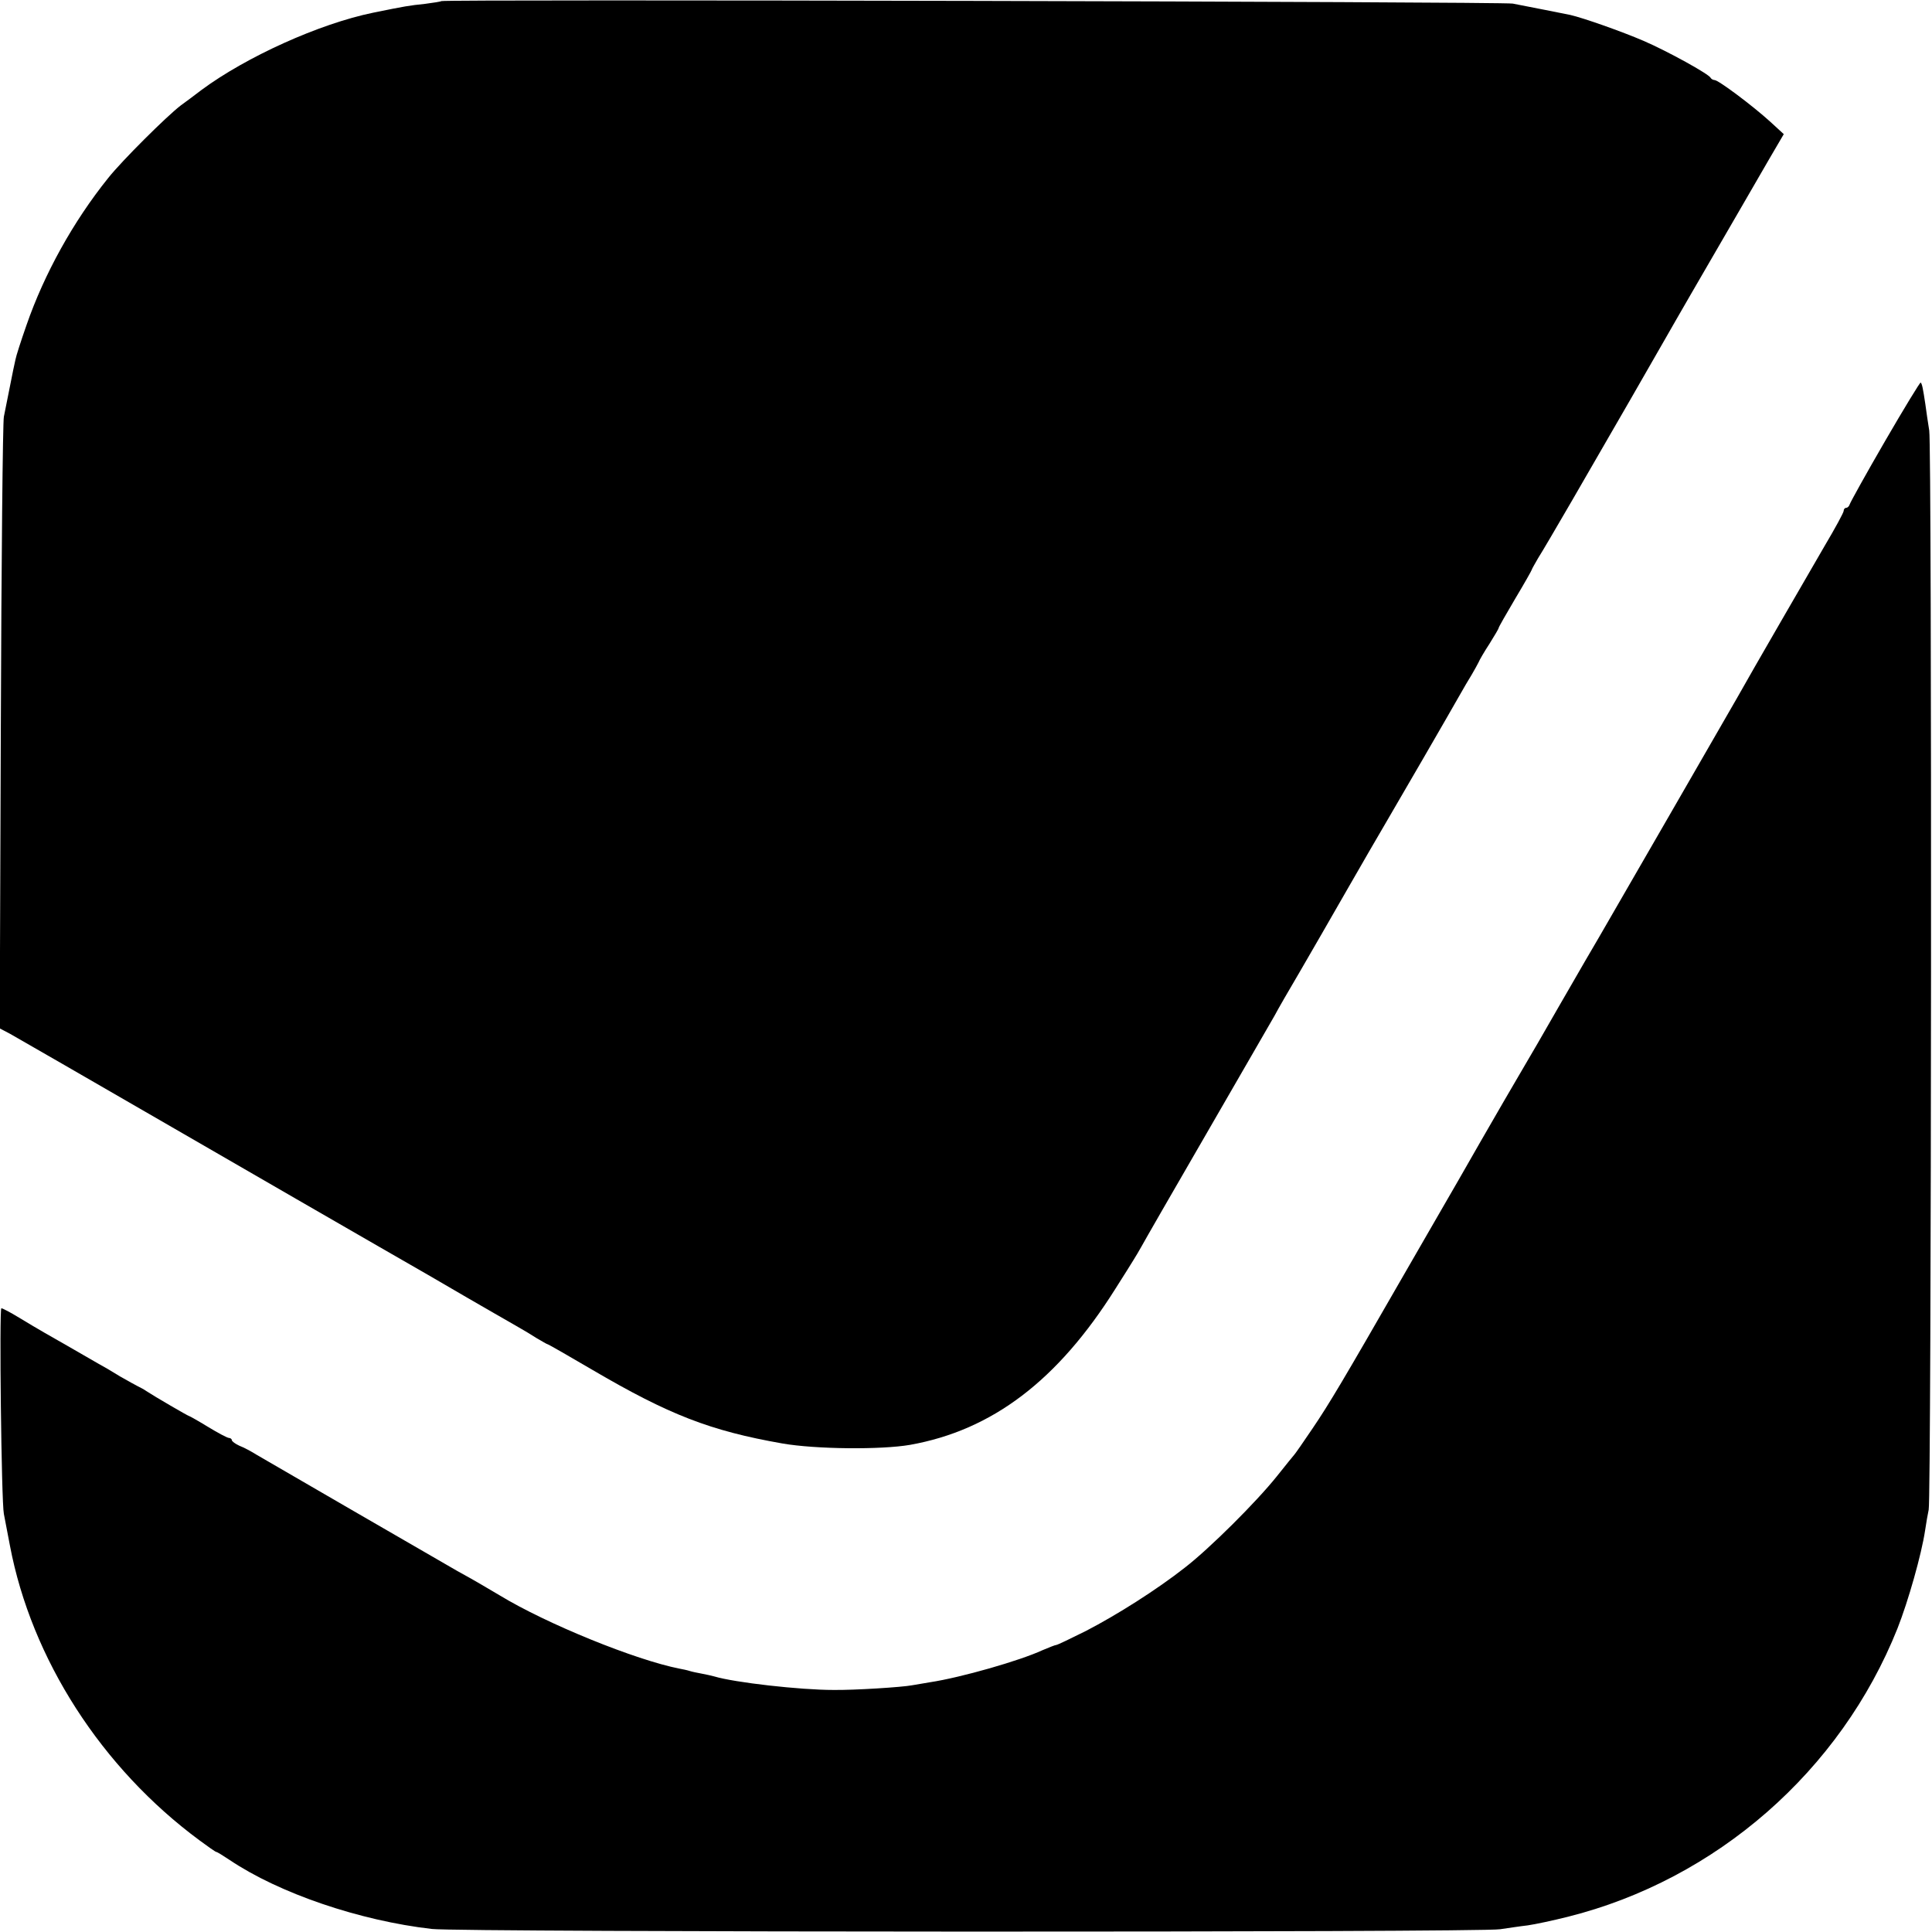 <?xml version="1.0" standalone="no"?>
<!DOCTYPE svg PUBLIC "-//W3C//DTD SVG 20010904//EN"
 "http://www.w3.org/TR/2001/REC-SVG-20010904/DTD/svg10.dtd">
<svg version="1.0" xmlns="http://www.w3.org/2000/svg"
 width="700pt" height="700pt" viewBox="0 0 700 700"
 preserveAspectRatio="xMidYMid meet">
<g transform="translate(0,700) scale(0.1,-0.1)"
fill="#000000" stroke="none">
<path d="M1599 6996 c-2 -2 -29 -6 -59 -10 -58 -6 -70 -8 -188 -32 -195 -40
-460 -160 -622 -280 -25 -19 -58 -44 -75 -56 -51 -39 -213 -200 -263 -263
-127 -158 -232 -348 -296 -533 -20 -57 -38 -113 -40 -125 -3 -12 -12 -56 -20
-97 -8 -41 -18 -91 -22 -110 -4 -19 -9 -526 -11 -1125 l-4 -1091 38 -20 c21
-12 286 -164 588 -339 303 -175 640 -370 750 -433 110 -63 254 -146 320 -185
66 -38 140 -81 165 -95 25 -14 62 -36 82 -49 21 -12 39 -23 41 -23 3 0 76 -42
163 -93 278 -163 427 -221 689 -267 121 -21 358 -23 462 -5 298 53 535 233
744 565 30 47 60 95 66 105 7 11 20 33 29 49 9 17 115 201 236 410 121 210
232 401 246 426 13 25 55 97 92 160 37 63 113 196 170 295 57 99 118 205 136
235 43 73 240 413 272 470 14 25 34 59 44 75 10 17 21 37 25 45 3 8 21 39 40
68 18 29 33 54 33 57 0 3 27 50 60 106 33 55 60 103 60 105 0 2 11 21 23 42
13 20 68 114 122 207 188 325 260 450 344 597 10 18 50 87 88 153 139 239 227
392 281 485 l55 94 -49 45 c-65 59 -188 151 -202 151 -5 0 -12 4 -14 8 -5 13
-157 97 -243 134 -79 34 -218 83 -266 94 -25 5 -145 29 -208 41 -37 7 -3874
16 -3882 9z"/>
<path d="M6830 5402 c-69 -119 -126 -222 -128 -229 -2 -7 -8 -13 -13 -13 -5 0
-9 -5 -9 -11 0 -6 -31 -63 -69 -127 -59 -102 -261 -450 -318 -552 -25 -44
-452 -784 -499 -865 -45 -76 -36 -62 -145 -250 -50 -88 -113 -196 -139 -240
-26 -44 -91 -156 -145 -250 -53 -93 -114 -199 -135 -235 -21 -36 -88 -153
-150 -260 -211 -367 -263 -455 -324 -545 -33 -49 -63 -92 -66 -95 -3 -3 -31
-38 -63 -78 -75 -94 -244 -262 -333 -331 -103 -81 -247 -172 -359 -230 -56
-28 -104 -51 -108 -51 -4 0 -26 -9 -50 -19 -82 -38 -295 -99 -407 -116 -25 -4
-54 -9 -65 -11 -36 -7 -209 -18 -285 -17 -122 0 -359 27 -432 49 -10 3 -30 7
-45 10 -16 3 -36 7 -45 10 -9 3 -25 6 -35 8 -159 31 -482 162 -653 266 -53 31
-80 48 -153 88 -92 53 -697 403 -727 421 -19 12 -47 27 -63 33 -15 7 -27 16
-27 20 0 4 -5 8 -10 8 -6 0 -40 18 -76 40 -36 22 -68 40 -70 40 -3 0 -122 69
-154 90 -8 6 -22 13 -30 17 -8 4 -37 20 -65 36 -27 17 -63 38 -80 47 -65 38
-162 93 -195 112 -19 11 -60 35 -91 54 -31 19 -60 34 -64 34 -8 0 0 -701 9
-745 3 -16 13 -68 22 -115 78 -411 332 -806 687 -1068 31 -23 58 -42 61 -42 3
0 24 -13 48 -29 180 -121 471 -220 733 -250 100 -12 3801 -13 3870 -1 28 4 73
11 100 14 28 4 93 18 145 31 539 135 989 529 1195 1045 39 99 87 268 100 355
4 28 10 61 13 75 10 41 12 3851 2 3910 -5 30 -11 73 -14 95 -9 60 -12 74 -17
79 -2 2 -60 -93 -129 -212z"/>
</g>
</svg>
